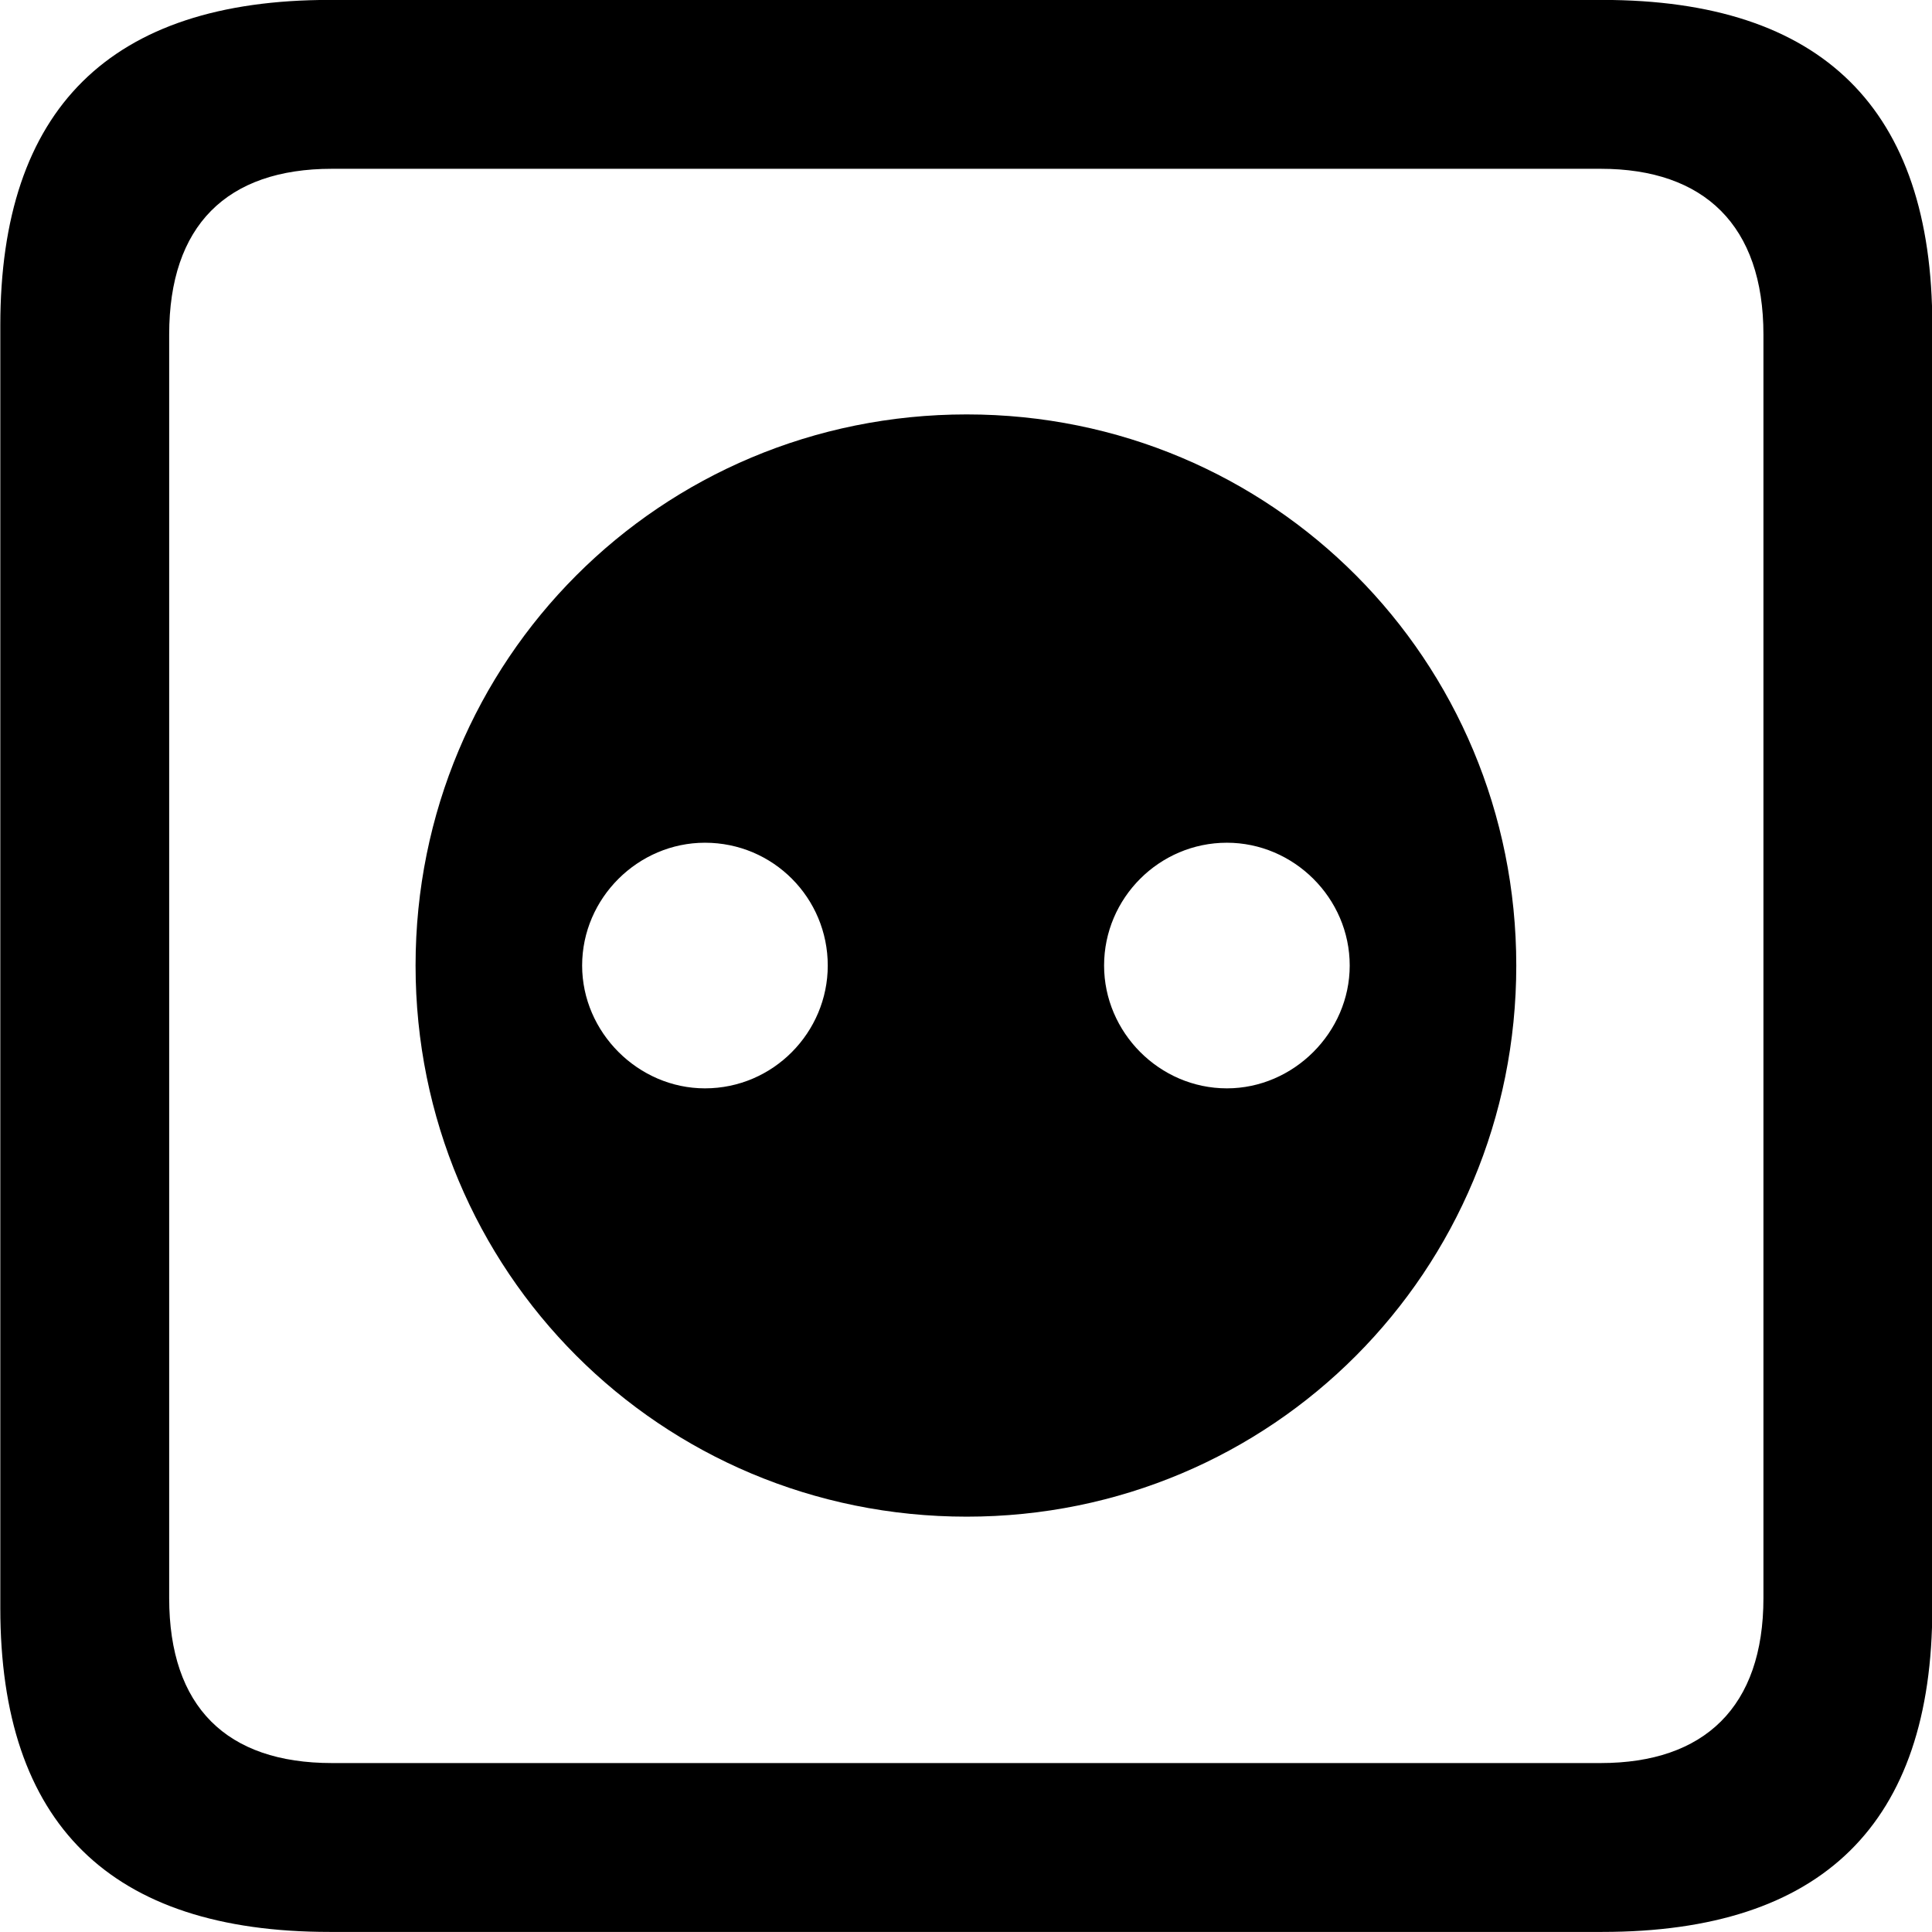 
<svg
    viewBox="0 0 25.17 25.17"
    xmlns="http://www.w3.org/2000/svg"
>
    <path
        fill="inherit"
        d="M4.294 25.169H20.874C23.744 25.169 25.174 23.759 25.174 20.949V4.239C25.174 1.419 23.744 -0.001 20.874 -0.001H4.294C1.434 -0.001 0.004 1.419 0.004 4.239V20.949C0.004 23.759 1.434 25.169 4.294 25.169ZM4.324 22.969C2.954 22.969 2.204 22.239 2.204 20.819V4.359C2.204 2.939 2.954 2.199 4.324 2.199H20.854C22.204 2.199 22.974 2.939 22.974 4.359V20.819C22.974 22.239 22.204 22.969 20.854 22.969ZM12.594 19.759C16.574 19.759 19.754 16.559 19.754 12.579C19.754 8.599 16.574 5.399 12.594 5.399C8.604 5.399 5.414 8.599 5.414 12.579C5.414 16.559 8.604 19.759 12.594 19.759ZM9.184 14.179C8.314 14.179 7.584 13.449 7.584 12.579C7.584 11.699 8.314 10.979 9.184 10.979C10.074 10.979 10.784 11.699 10.784 12.579C10.784 13.449 10.074 14.179 9.184 14.179ZM15.984 14.179C15.104 14.179 14.384 13.449 14.384 12.579C14.384 11.699 15.104 10.979 15.984 10.979C16.854 10.979 17.584 11.699 17.584 12.579C17.584 13.449 16.854 14.179 15.984 14.179Z"
        fillRule="evenodd"
        clipRule="evenodd"
    />
</svg>
        